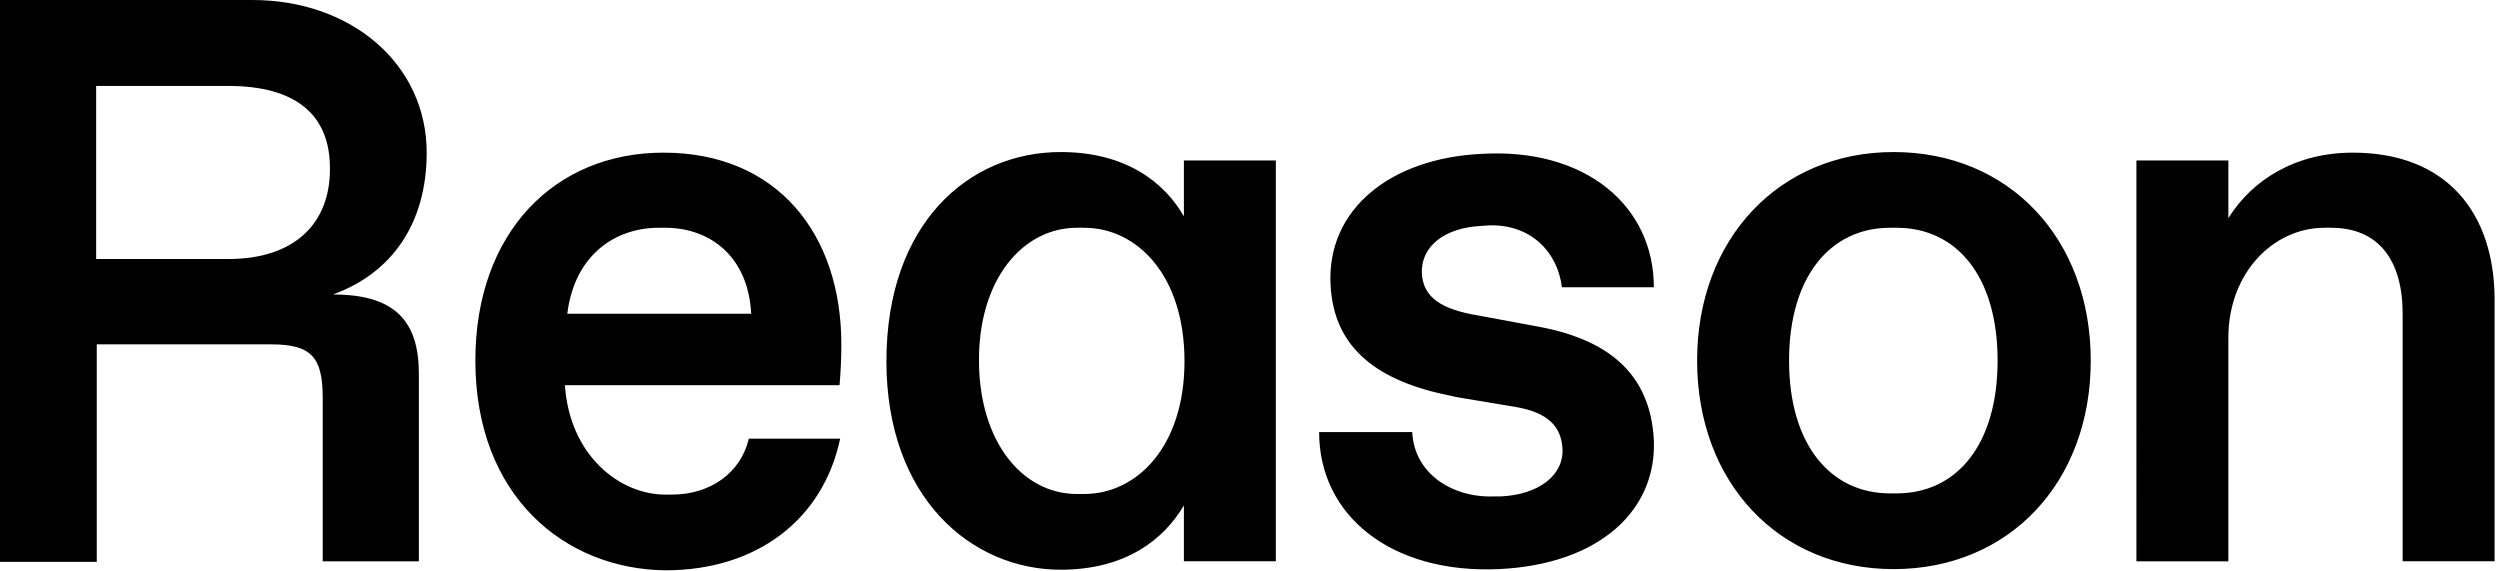 <?xml version="1.0" encoding="utf-8"?>
<!-- Generator: Adobe Illustrator 23.1.1, SVG Export Plug-In . SVG Version: 6.00 Build 0)  -->
<svg version="1.1" id="Layer_1" xmlns="http://www.w3.org/2000/svg" xmlns:xlink="http://www.w3.org/1999/xlink" x="0px" y="0px"
	 viewBox="0 0 416 95" style="enable-background:new 0 0 416 95;" xml:space="preserve">
<style type="text/css">
	.st0{fill-rule:evenodd;clip-rule:evenodd;}
</style>
<title>wordmark-reason</title>
<desc>Created with Sketch.</desc>
<g id="wordmark-reason">
	<path id="Shape" class="st0" d="M275.2,47.8h-15.3c-0.7-5.8-5.1-10.5-12.1-10.3l-1.4,0.1c-5.9,0.3-10,3.3-9.8,7.9
		c0.2,4,3.3,6,9.4,7l9.7,1.8c11.7,2.1,18.9,7.7,19.5,18.9c0.5,11.6-8.9,20.7-25.8,21.5c-17.9,0.8-29.9-8.9-29.9-22.8H235
		c0.3,6.9,6.7,11,13.7,10.7l1.1,0c6.1-0.3,10.4-3.4,10.2-7.9c-0.2-3.8-2.5-6.1-7.9-7l-9.6-1.6l-0.9-0.2
		c-12.2-2.4-19.7-7.8-20.2-18.6c-0.6-12.5,10-21,25.2-21.7C263.9,24.6,275.2,34.3,275.2,47.8z M110.4,25.4
		c18.9,0,29.6,13.5,29.6,31.9c0,2.3-0.1,4.5-0.3,6.8H94c0.8,11.7,9.1,18.2,16.7,18.2h1.1c6.5,0,11.5-3.7,12.8-9.3h15.2
		c-2.8,13.3-13.7,21.9-29.1,21.9C94,94.7,79.1,82.6,79.1,60C79.1,38.7,92.3,25.4,110.4,25.4z M176.5,25.3c10.9,0,17.3,5.1,20.5,10.7
		v-9.3h15.3v66.7h-15.3v-9.3c-3.3,5.6-9.6,10.7-20.5,10.7c-14.8,0-29-11.9-29-34.7S161.1,25.3,176.5,25.3z M315.1,25.3
		c19.2,0,32.8,14.4,32.8,34.7c0,20.3-13.6,34.7-32.8,34.7c-19.1,0-32.7-14.4-32.7-34.7C282.4,39.8,296,25.3,315.1,25.3z M391.5,25.4
		c15.7,0,23.6,10.1,23.6,24.5v43.5h-15.3V52.2c0-8.9-4-14.3-11.9-14.3h-1.1c-8.5,0-16,7.5-16,18.3v37.2h-15.3V26.7h15.3v9.6
		C374.8,29.9,382,25.4,391.5,25.4z M42,0c16.5,0,29,10.7,29,25.4c0,11.9-5.9,20.1-15.6,23.6c10.3,0,14.3,4.4,14.3,13.2v31.2h-16
		V66.2c0-6.8-1.9-8.9-8.6-8.9l-29,0v36.2H0V0H42z M180.4,37.9h-1.2c-8.9,0-16.3,8.4-16.3,22c0,13.7,7.3,22.3,16.3,22.3h1.2
		c8.8,0,16.7-7.9,16.7-22.1C197.1,45.8,189.2,37.9,180.4,37.9z M315.6,37.9h-1.1c-9.9,0-16.8,8.1-16.8,22.1c0,14,6.9,22.1,16.8,22.1
		h1.1c10,0,16.8-8.1,16.8-22.1C332.4,46,325.6,37.9,315.6,37.9z M110.7,37.9h-1.1c-7.2,0-14,4.5-15.2,14.3H125
		C124.5,42.6,118.1,37.9,110.7,37.9z M38,14.3H16v28.8h22c11.1,0,16.9-6,16.9-14.9C55,19,49.1,14.3,38,14.3z"/>
</g>
</svg>
